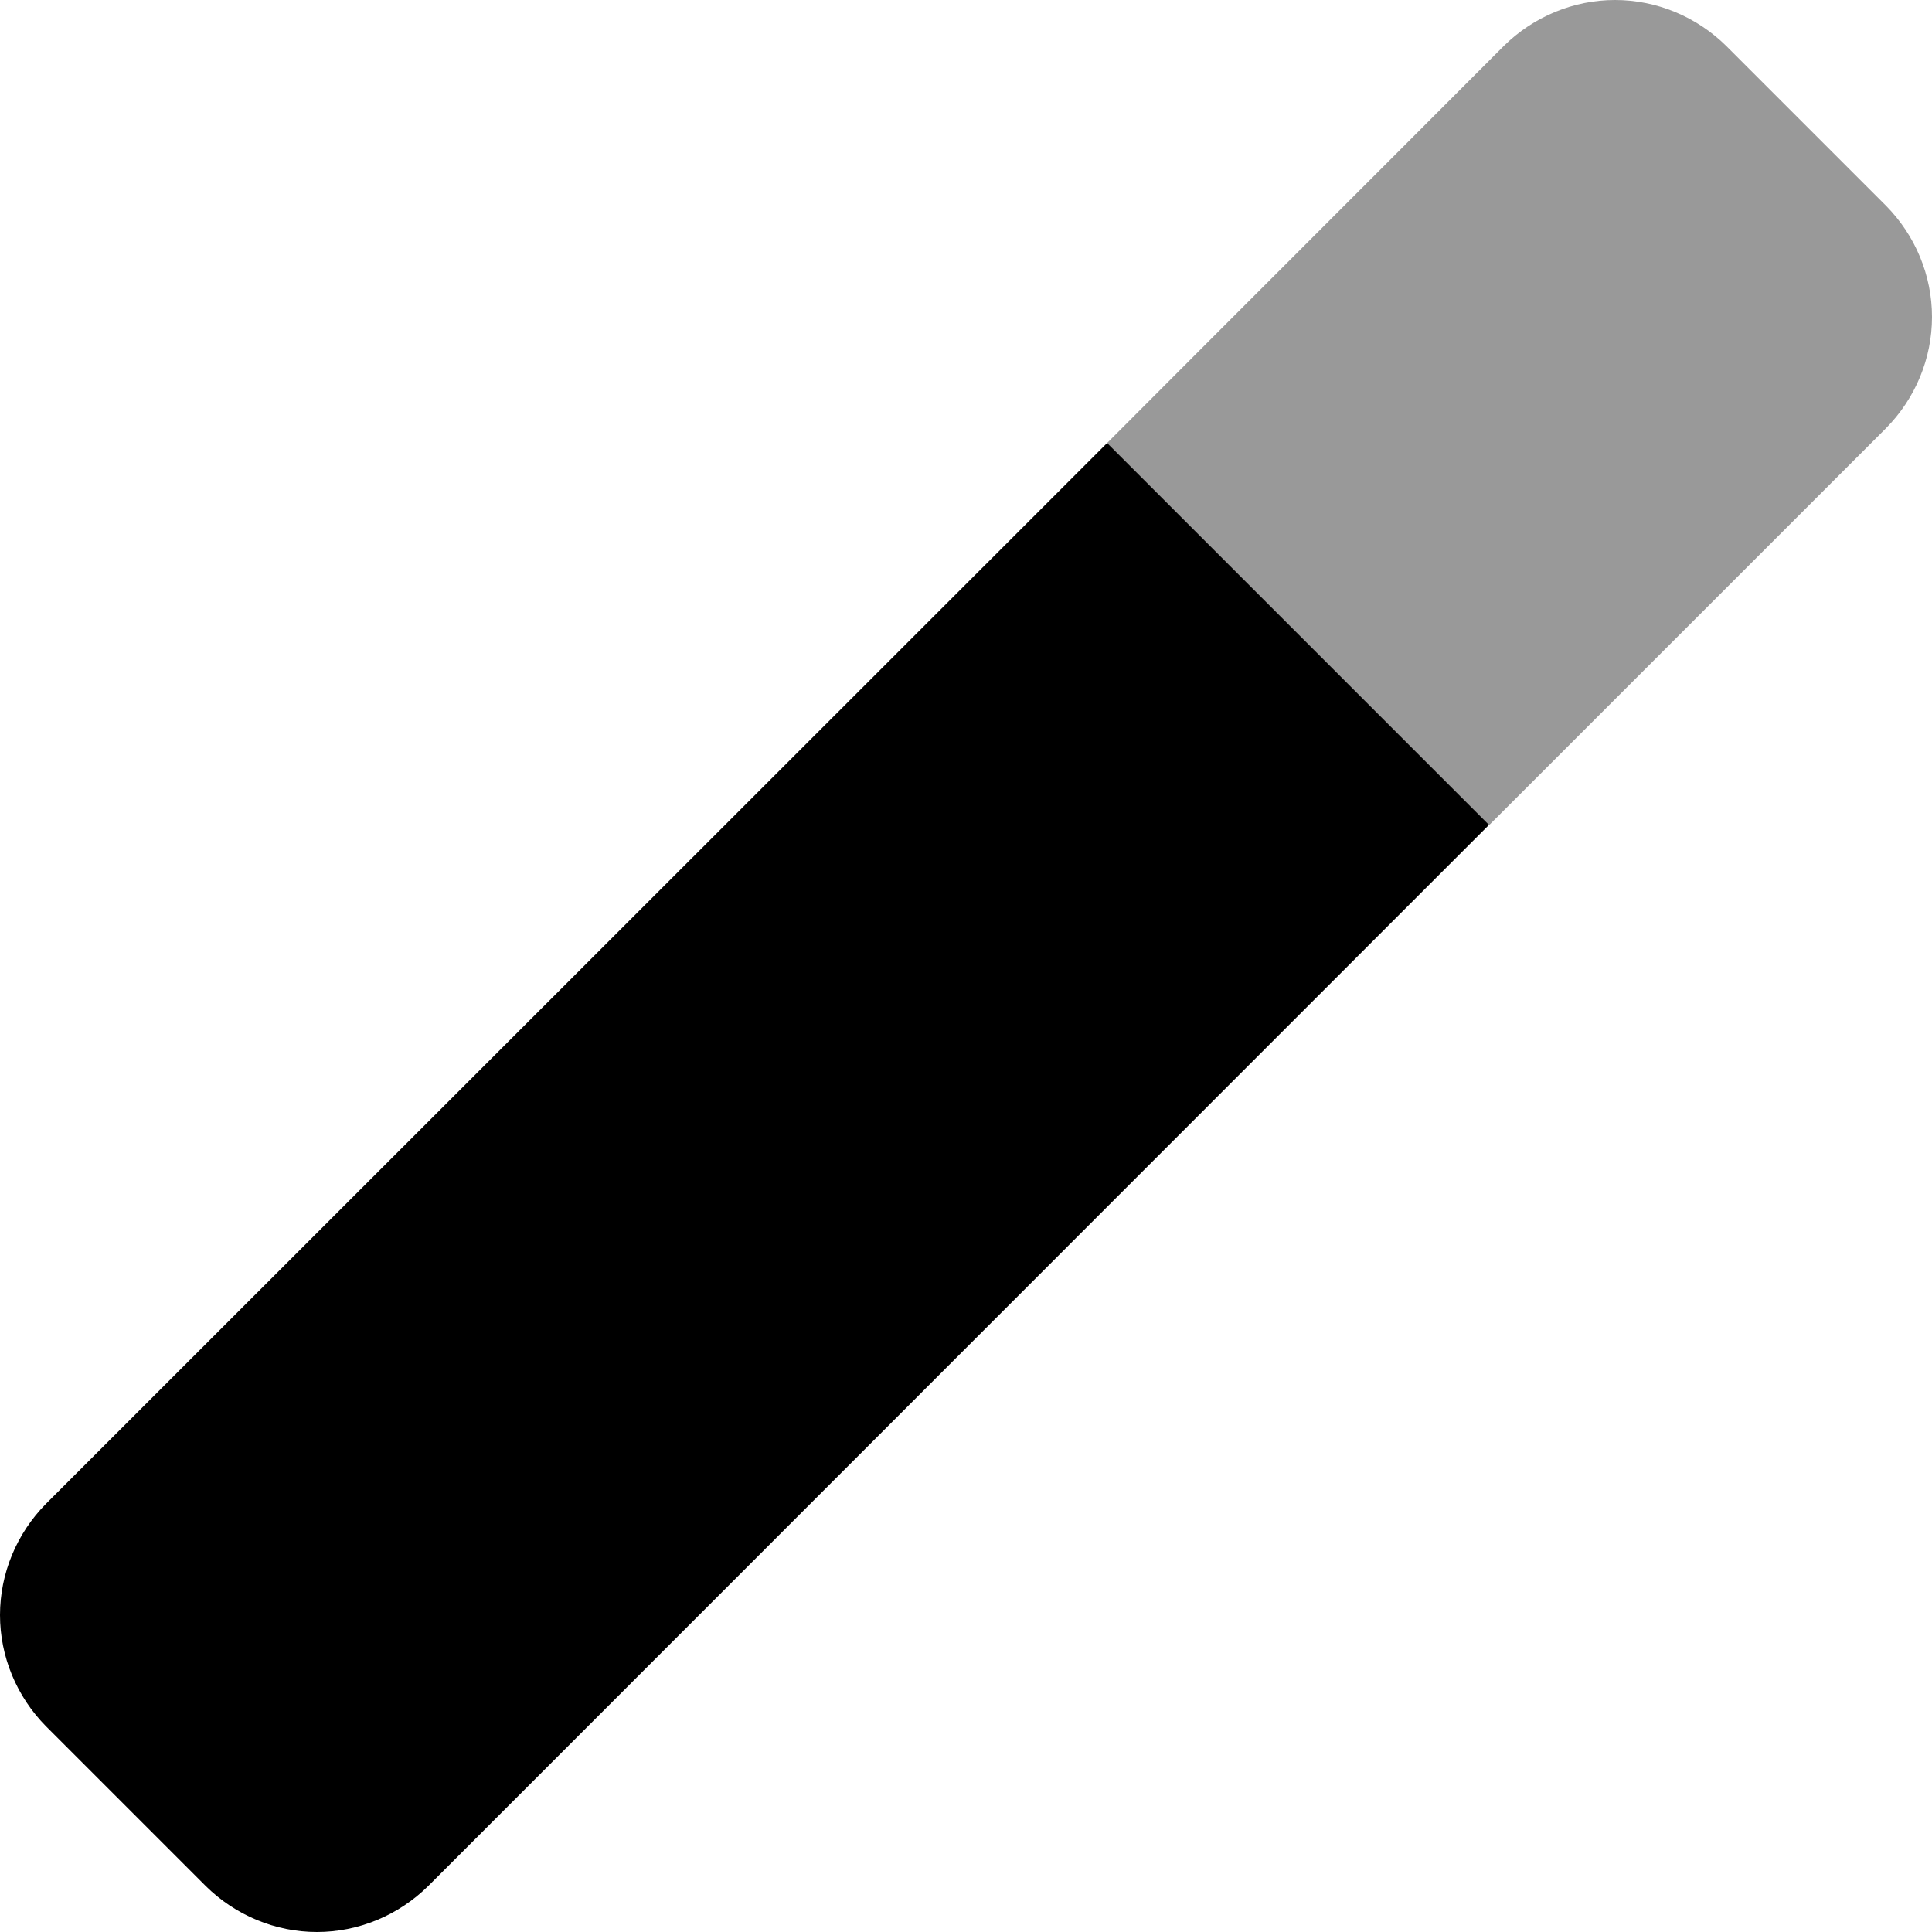 <svg xmlns="http://www.w3.org/2000/svg" viewBox="0 0 512 512"><!--! Font Awesome Pro 7.1.0 by @fontawesome - https://fontawesome.com License - https://fontawesome.com/license (Commercial License) Copyright 2025 Fonticons, Inc. --><path opacity=".4" fill="currentColor" d="M293.4 117.4C328.4 82.3 363.5 47.3 398.5 12.2 406.4 4.4 417 0 428 0s21.6 4.4 29.5 12.2l42.3 42.3C507.6 62.4 512 73 512 84s-4.4 21.6-12.2 29.5c-35.1 35.1-70.1 70.1-105.2 105.2-33.8-33.8-67.5-67.5-101.3-101.3z"/><path fill="currentColor" d="M394.6 218.6L293.4 117.4 12.2 398.5C4.4 406.4 0 417 0 428s4.4 21.6 12.2 29.5l42.3 42.3C62.4 507.6 73 512 84 512s21.6-4.4 29.5-12.2L394.6 218.6z"/></svg>